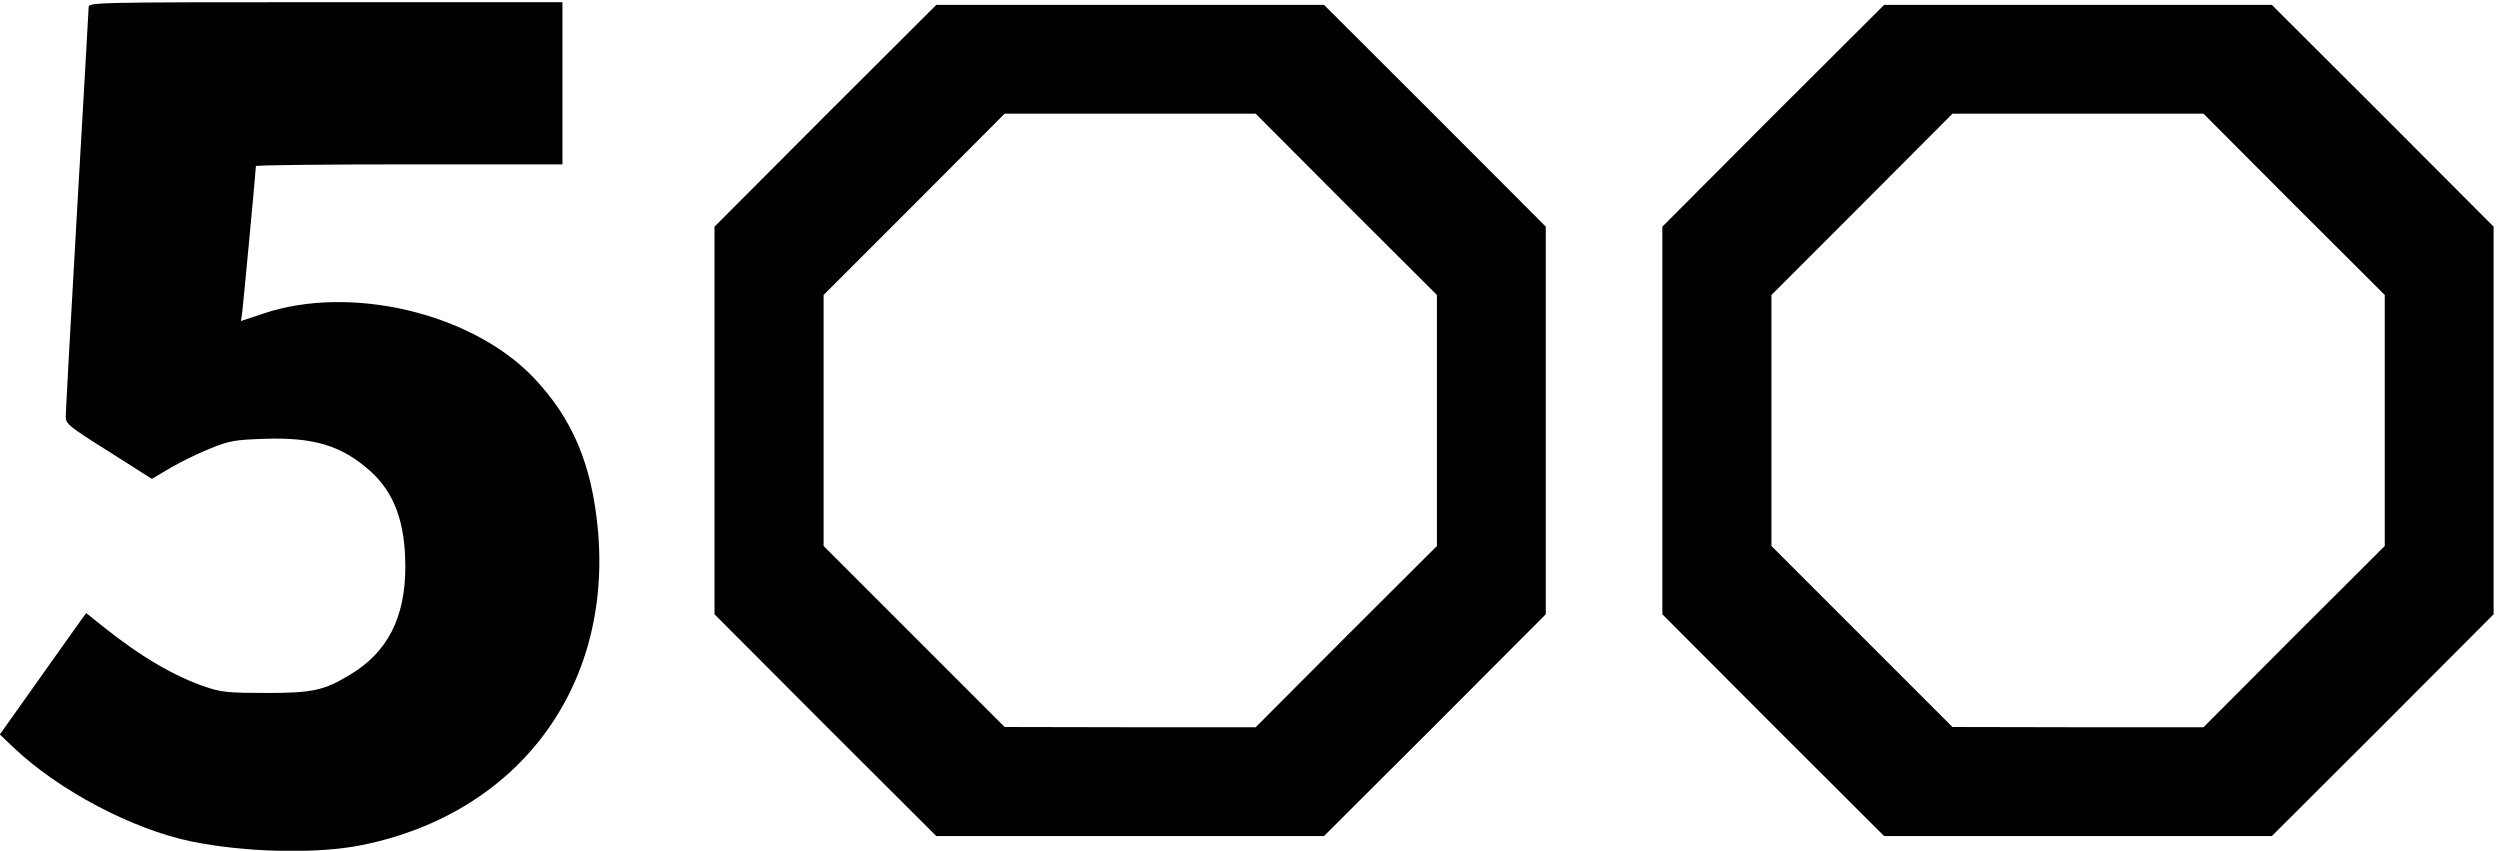 <svg xmlns="http://www.w3.org/2000/svg" viewBox="0 0 983.986 334.852">
<g transform="translate(-22.014,363) scale(0.095,-0.095)" fill="#000">
<path d="M599 3791 c0 -11 -22 -391 -48 -843 -26 -452 -47 -836 -47 -853 0
-30 12 -40 179 -145 l178 -113 81 48 c45 26 120 62 166 80 75 30 98 34 219 38
204 7 320 -28 437 -132 102 -91 147 -214 147 -399 0 -210 -74 -354 -230 -447
-108 -65 -154 -75 -347 -75 -150 0 -183 3 -244 23 -133 44 -275 127 -431 252
l-70 56 -25 -34 c-14 -19 -94 -132 -179 -252 l-154 -217 59 -56 c186 -176 491
-337 734 -387 224 -46 522 -53 708 -15 646 131 1036 652 977 1305 -25 272
-105 461 -266 631 -256 269 -762 388 -1123 265 l-90 -30 5 33 c4 30 57 594 57
609 0 4 285 7 635 7 l635 0 0 336 0 336 -982 0 c-969 0 -981 -1 -981 -21z"/>
<path d="M3651 3342 l-459 -460 0 -803 0 -803 459 -460 460 -459 803 0 803 0
460 459 459 460 0 803 0 803 -459 460 -460 459 -803 0 -803 0 -460 -459z
m2158 -368 l376 -375 0 -520 0 -520 -376 -375 -375 -376 -520 0 -520 1 -375
375 -375 375 0 520 0 520 375 375 375 376 520 0 520 0 375 -376z"/>
<path d="M7578 3342 l-459 -460 0 -803 0 -803 459 -460 460 -459 803 0 803 0
460 459 459 460 0 803 0 803 -459 460 -460 459 -803 0 -803 0 -460 -459z
m2158 -368 l376 -375 0 -520 0 -520 -376 -375 -375 -376 -520 0 -520 1 -375
375 -375 375 0 520 0 520 375 375 375 376 520 0 520 0 375 -376z"/>
</g>
</svg>
